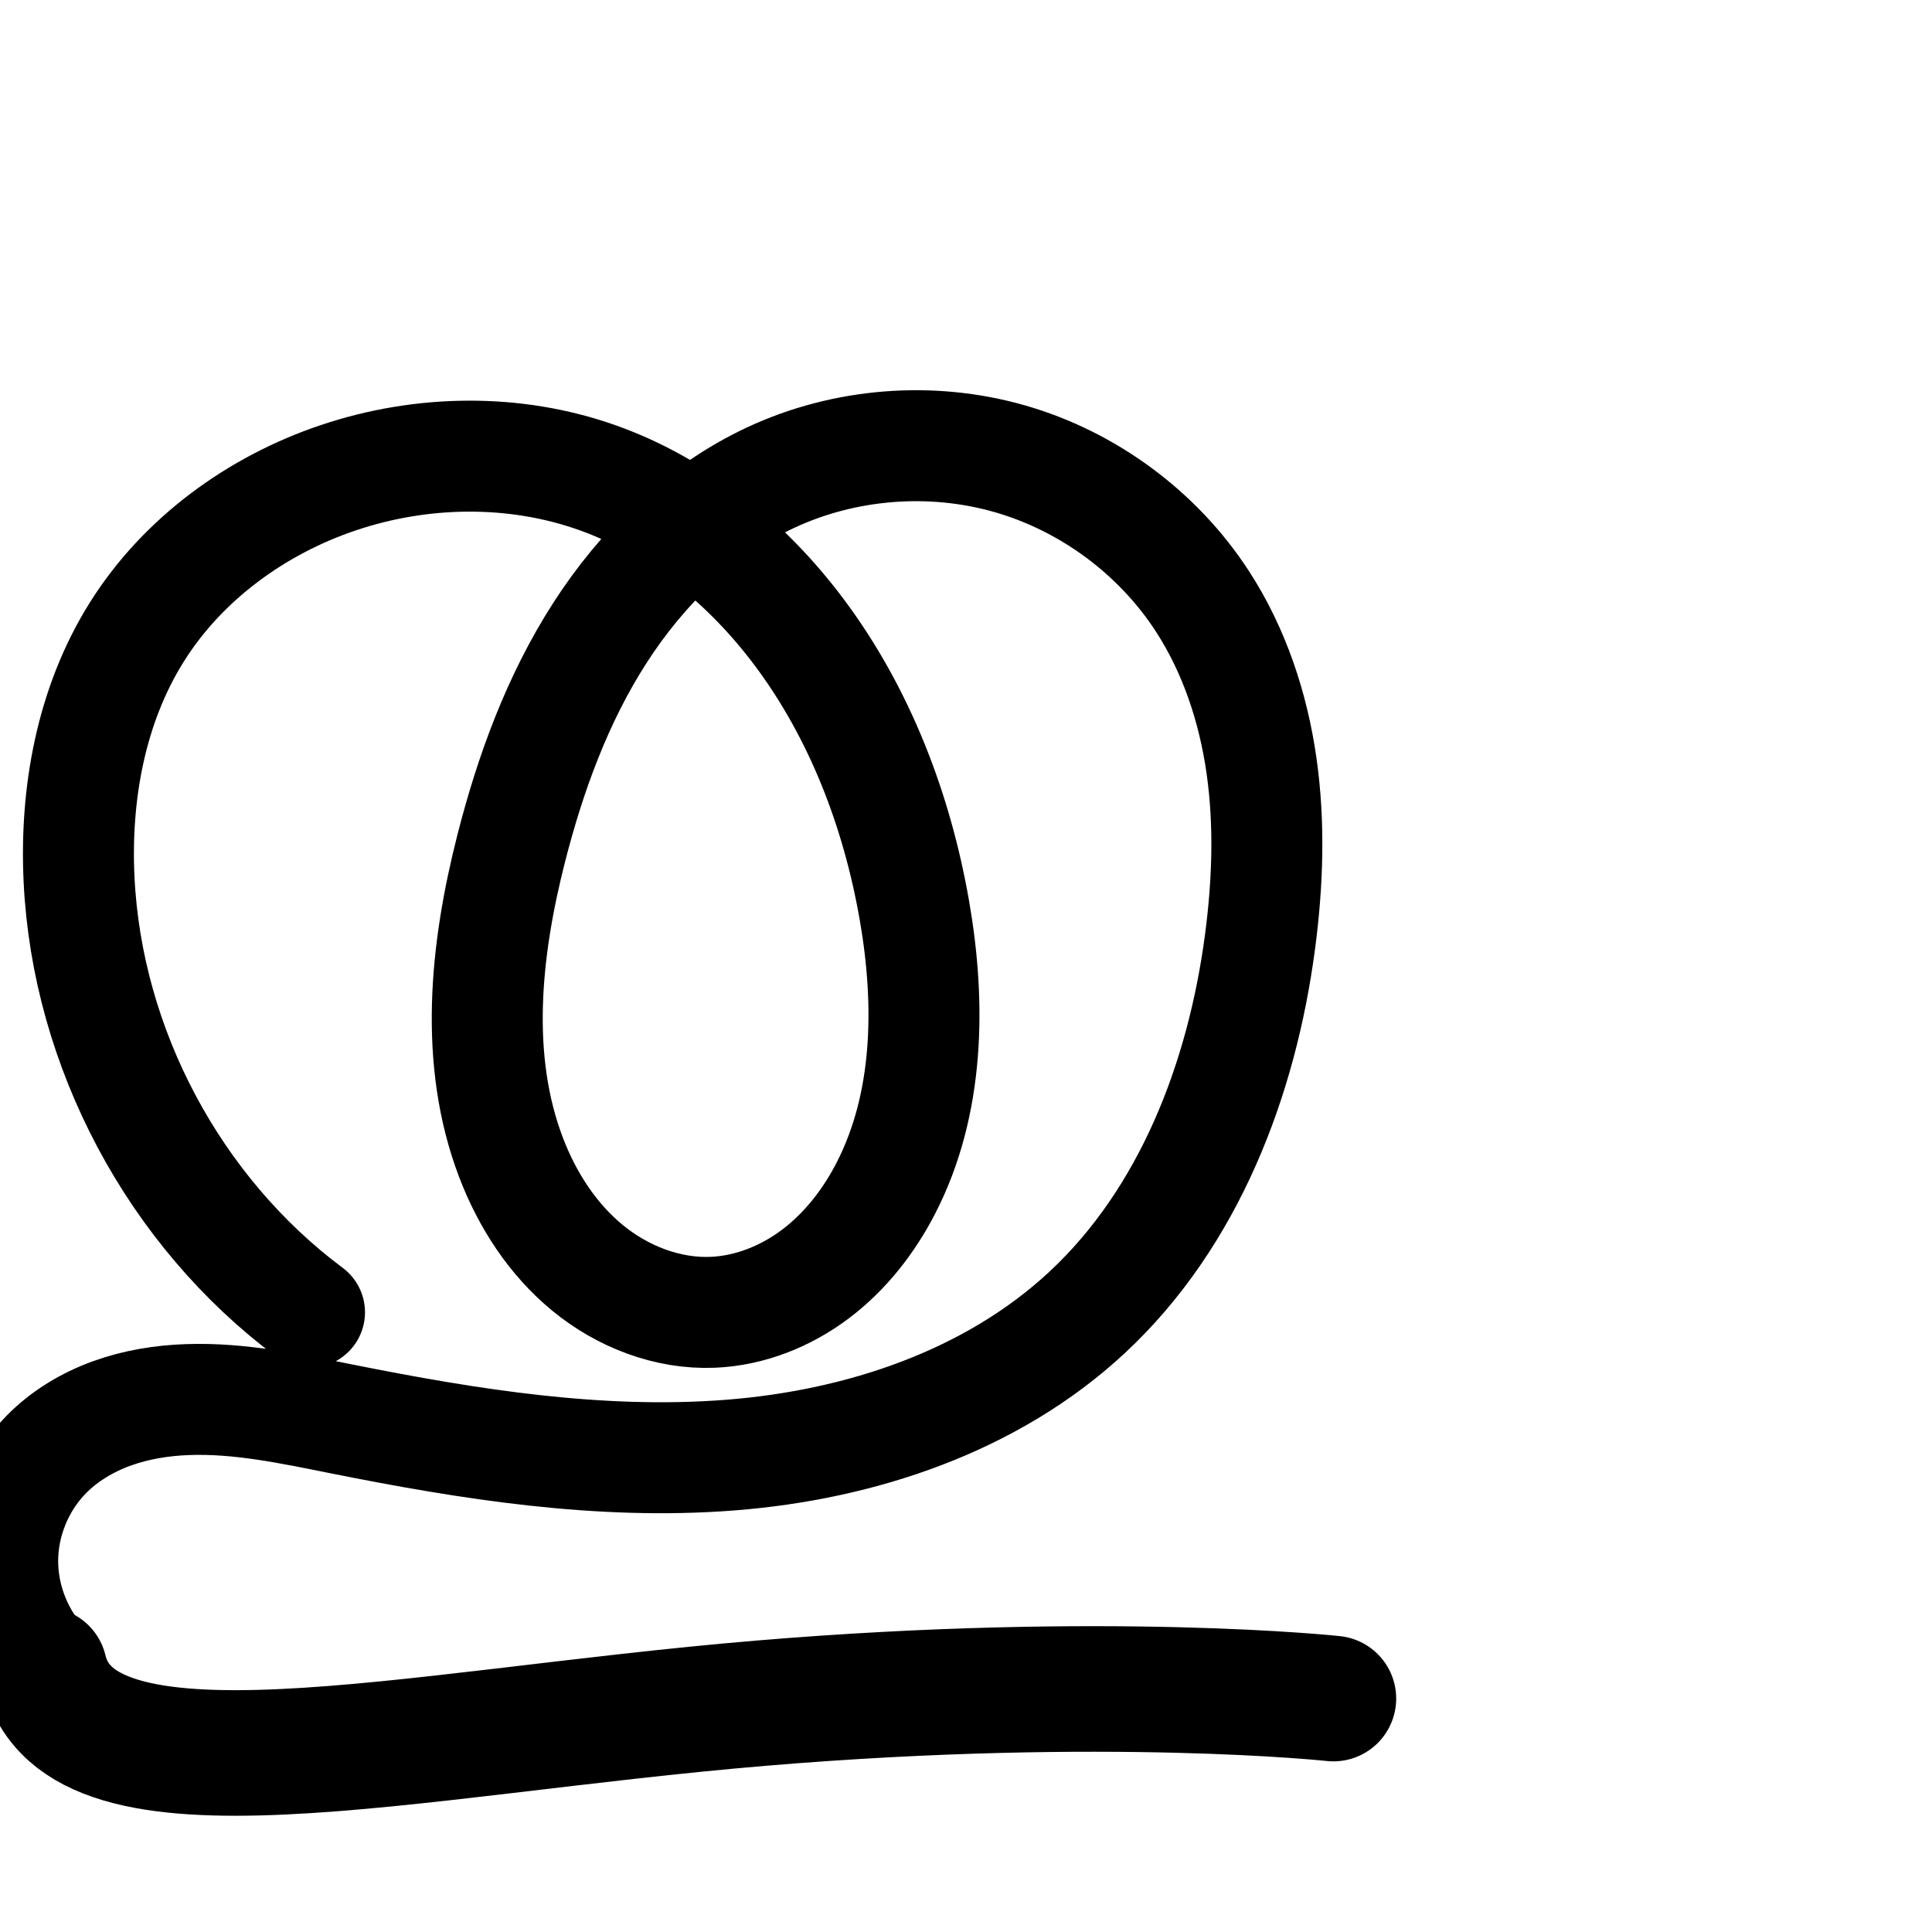 <?xml version="1.0" encoding="UTF-8" standalone="no"?>
<!-- Created with Inkscape (http://www.inkscape.org/) -->

<svg
   xmlns:dc="http://purl.org/dc/elements/1.1/"
   xmlns:cc="http://creativecommons.org/ns#"
   xmlns:rdf="http://www.w3.org/1999/02/22-rdf-syntax-ns#"
   xmlns:svg="http://www.w3.org/2000/svg"
   xmlns="http://www.w3.org/2000/svg"
   xmlns:sodipodi="http://sodipodi.sourceforge.net/DTD/sodipodi-0.dtd"
   xmlns:inkscape="http://www.inkscape.org/namespaces/inkscape"
   width="2000"
   height="2000"
   id="svg2992"
   version="1.1"
   inkscape:version="0.91pre2 r13516"
   sodipodi:docname="തു.svg">
  <defs
     id="defs5498">
    <inkscape:path-effect
       effect="spiro"
       id="path-effect2987"
       is_visible="true" />
  </defs>
  <sodipodi:namedview
     inkscape:window-height="857"
     inkscape:window-width="1600"
     inkscape:pageshadow="2"
     inkscape:pageopacity="0.0"
     borderopacity="1.0"
     bordercolor="#666666"
     pagecolor="#ffffff"
     id="base"
     showgrid="true"
     showguides="true"
     inkscape:guide-bbox="true"
     inkscape:zoom="0.227"
     inkscape:cx="-466.16134"
     inkscape:cy="603.44672"
     inkscape:window-x="1593"
     inkscape:window-y="-12"
     inkscape:current-layer="layer1"
     inkscape:window-maximized="1">
    <sodipodi:guide
       orientation="horizontal"
       position="0,600"
       id="guide5596" />
    <inkscape:grid
       type="xygrid"
       id="grid3769"
       empspacing="5"
       visible="true"
       enabled="true"
       snapvisiblegridlinesonly="true" />
    <sodipodi:guide
       orientation="0,1"
       position="-2280,1600"
       id="guide4138" />
  </sodipodi:namedview>
  <g
     inkscape:label="Layer 1"
     inkscape:groupmode="layer"
     id="layer1"
     transform="translate(0,1000)">
    <path
       style="fill:none;stroke:#000000;stroke-width:114.885;stroke-linecap:round;stroke-linejoin:round;stroke-miterlimit:4;stroke-dasharray:none;stroke-opacity:1"
       d="M 320.398,358.482 C 180.256,254.032 90.294,85.097 81.846,-89.482 77.545,-178.359 94.264,-270.044 141.484,-345.462 c 47.449,-75.785 123.986,-131.478 208.733,-159.987 86.377,-29.057 182.504,-30.532 268.371,0 83.798,29.796 155.447,88.779 208.733,159.987 62.828,83.96 101.266,184.671 119.276,287.977 16.874,96.788 15.309,200.707 -29.819,287.977 -17.648,34.128 -41.885,65.184 -72.559,88.32 -30.674,23.136 -67.967,38.08 -106.355,39.67 -46.79,1.939 -93.309,-16.173 -129.516,-45.873 -36.207,-29.7 -62.505,-70.367 -79.217,-114.114 -38.679,-101.253 -26.752,-214.939 0,-319.974 19.925,-78.232 48.061,-155.099 91.688,-223.024 43.627,-67.925 103.554,-126.749 176.683,-160.945 76.627,-35.832 166.274,-42.982 247.604,-19.72 81.33,23.262 153.645,76.743 199.681,147.71 33.072,50.983 52.586,110.067 61.144,170.232 8.558,60.165 6.421,121.489 -1.506,181.74 C 1285.633,117.348 1230.939,260.297 1125.512,358.482 1026.583,450.613 890.836,495.778 756.061,506.308 621.287,516.838 486.13,495.363 353.57,468.85 300.982,458.331 247.924,446.951 194.327,448.833 c -26.798,0.941 -53.606,5.254 -78.807,14.415 -25.201,9.162 -48.783,23.277 -67.583,42.397 -28.589,29.076 -45.179,69.612 -45.179,110.388 0,40.776 16.59,81.312 45.179,110.388"
       id="path2985"
       inkscape:path-effect="#path-effect2987"
       inkscape:original-d="M 320.39804,358.48167 C 230.94096,230.49192 52.026864,38.507316 81.845871,-89.482423 111.6649,-217.47217 22.207842,-249.4696 141.48392,-345.46191 260.76,-441.4542 230.94096,-473.45165 350.21705,-505.44909 c 119.27608,-31.99742 178.91412,-31.99742 268.37118,0 89.45705,31.99744 119.27607,0 208.73315,159.98718 89.45707,159.98717 104.28079,184.17055 119.27606,287.976921 13.78727,95.443218 29.81898,223.982039 -29.81899,287.976909 -59.63811,63.99488 0,191.98461 -178.91415,127.98975 -178.91412,-63.99487 -178.91412,0 -208.73313,-159.98718 -29.81902,-159.987174 -31.43201,-218.789574 0,-319.97435 47.14801,-151.77717 0,-319.97434 268.37116,-383.96923 268.37127,-63.99486 387.64747,31.99744 447.28547,127.98975 59.6378,95.9923 59.6378,159.98717 59.6378,351.971786 0,191.984604 -85.8324,282.062924 -178.9141,383.969224 C 906.72891,598.006 640.72919,472.19134 353.56996,468.84951 c -101.87738,0 -237.71391,-110.38811 -305.632171,36.79603 -67.918263,147.18416 -273.921599,209.49981 0,220.77624"
       inkscape:connector-curvature="0"
       sodipodi:nodetypes="csssssasssasssscsc" />
    <path
       style="fill:none;fill-rule:evenodd;stroke:#000000;stroke-width:130;stroke-linecap:round;stroke-linejoin:round;stroke-miterlimit:4;stroke-dasharray:none;stroke-opacity:1"
       d="M 45.974,728.758 C 82,878 419.621,793.947 788.079,763.11 c 358.746,-30.024 592.247,-4.758 592.247,-4.758"
       id="path11657"
       inkscape:connector-curvature="0"
       sodipodi:nodetypes="csc" />
  </g>
</svg>
